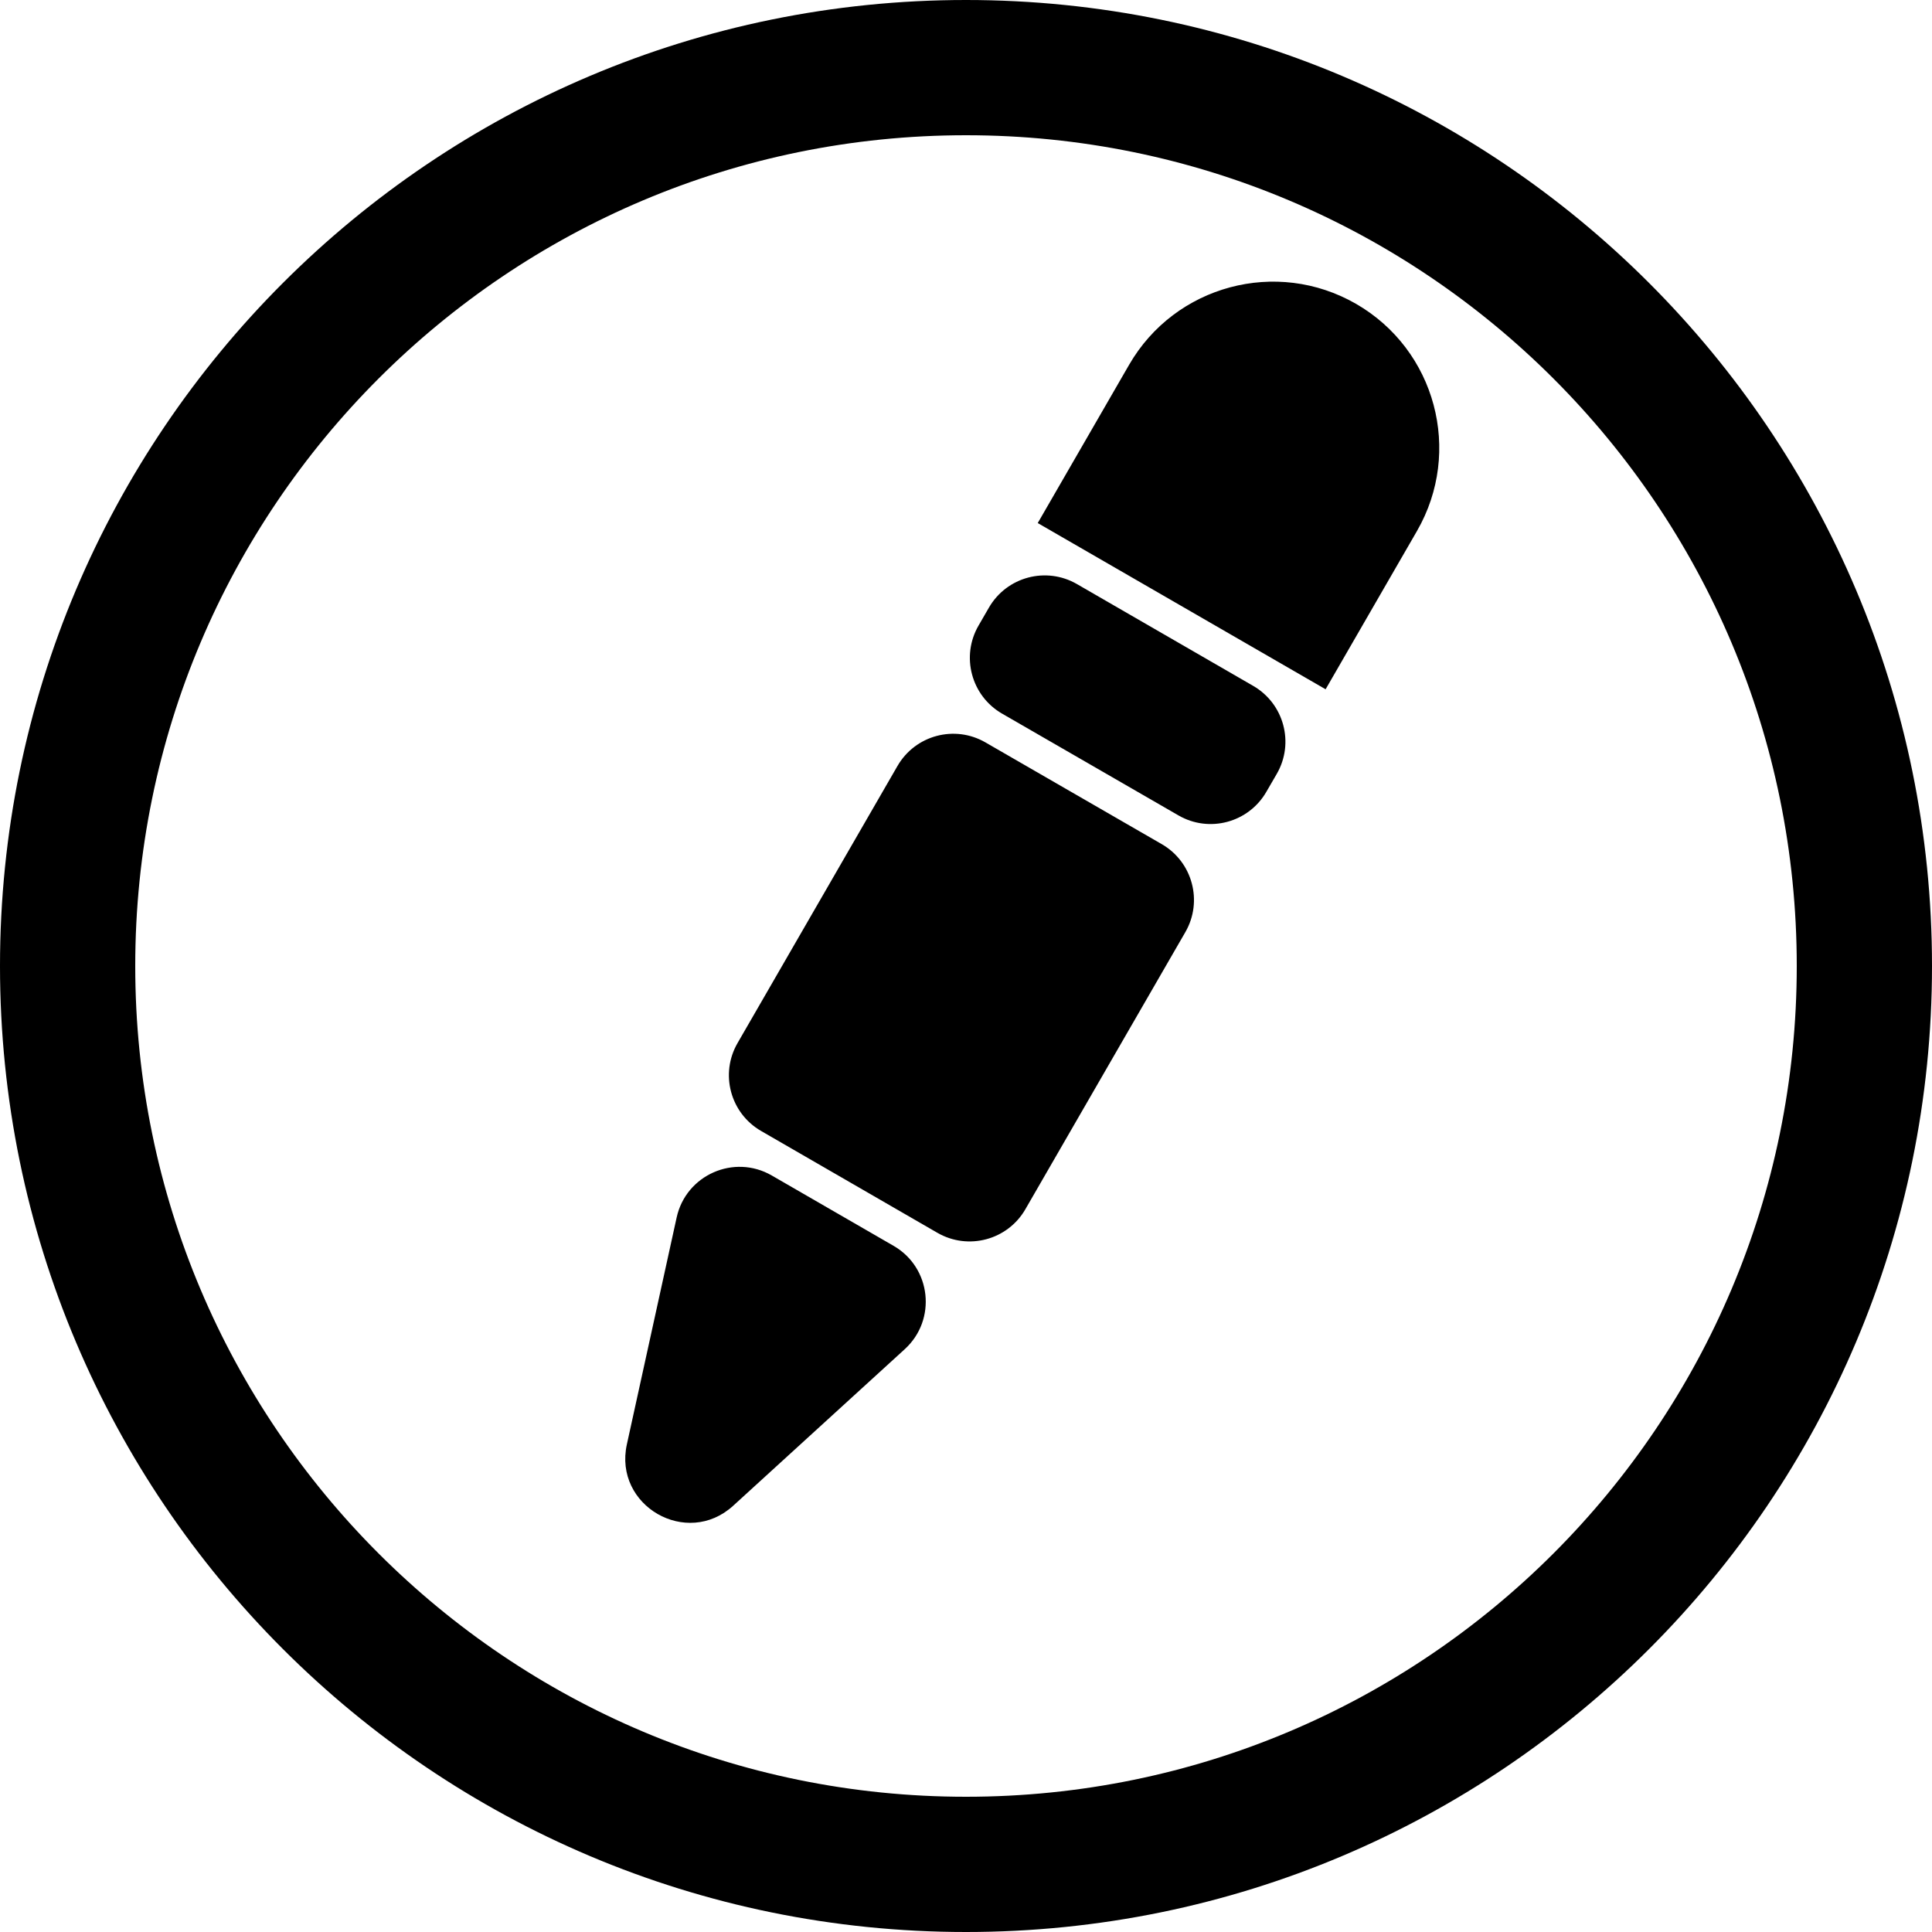 <svg aria-label="pencil" class="a4e icon" width="30" height="30" viewBox="0 0 30 30" fill="none" xmlns="http://www.w3.org/2000/svg">
<!-- DO NOT REMOVE | copyright 2023 by apps4everyone.tech under MIT license -->
<g fill="currentColor">
<path fill-rule="evenodd" clip-rule="evenodd" d="M15 30C23.284 30 30 23.284 30 15C30 6.716 23.284 0 15 0C6.716 0 0 6.716 0 15C0 23.284 6.716 30 15 30ZM15 27.9C22.125 27.9 27.9 22.125 27.9 15C27.9 7.876 22.125 2.1 15 2.1C7.876 2.1 2.1 7.876 2.1 15C2.1 22.125 7.876 27.9 15 27.9ZM13.936 11.894C14.213 11.415 14.824 11.252 15.302 11.528L18.04 13.108C18.518 13.384 18.682 13.996 18.406 14.474L15.922 18.777C15.646 19.255 15.035 19.419 14.556 19.143L11.819 17.562C11.34 17.286 11.176 16.674 11.453 16.196L13.936 11.894ZM16.722 9.069C16.243 8.793 15.632 8.957 15.356 9.435L15.194 9.715C14.918 10.193 15.082 10.805 15.56 11.081L18.298 12.661C18.776 12.938 19.388 12.774 19.664 12.295L19.826 12.016C20.102 11.538 19.938 10.926 19.459 10.65L16.722 9.069ZM17.533 5.664C18.246 4.43 19.824 4.007 21.058 4.719C22.293 5.432 22.715 7.01 22.003 8.245L20.584 10.703L16.114 8.122L17.533 5.664ZM9.734 22.428C9.525 23.381 10.664 24.039 11.385 23.381L14.049 20.95C14.549 20.494 14.461 19.683 13.875 19.345L11.984 18.253C11.398 17.915 10.652 18.244 10.507 18.905L9.734 22.428Z" />
</g>
</svg>
